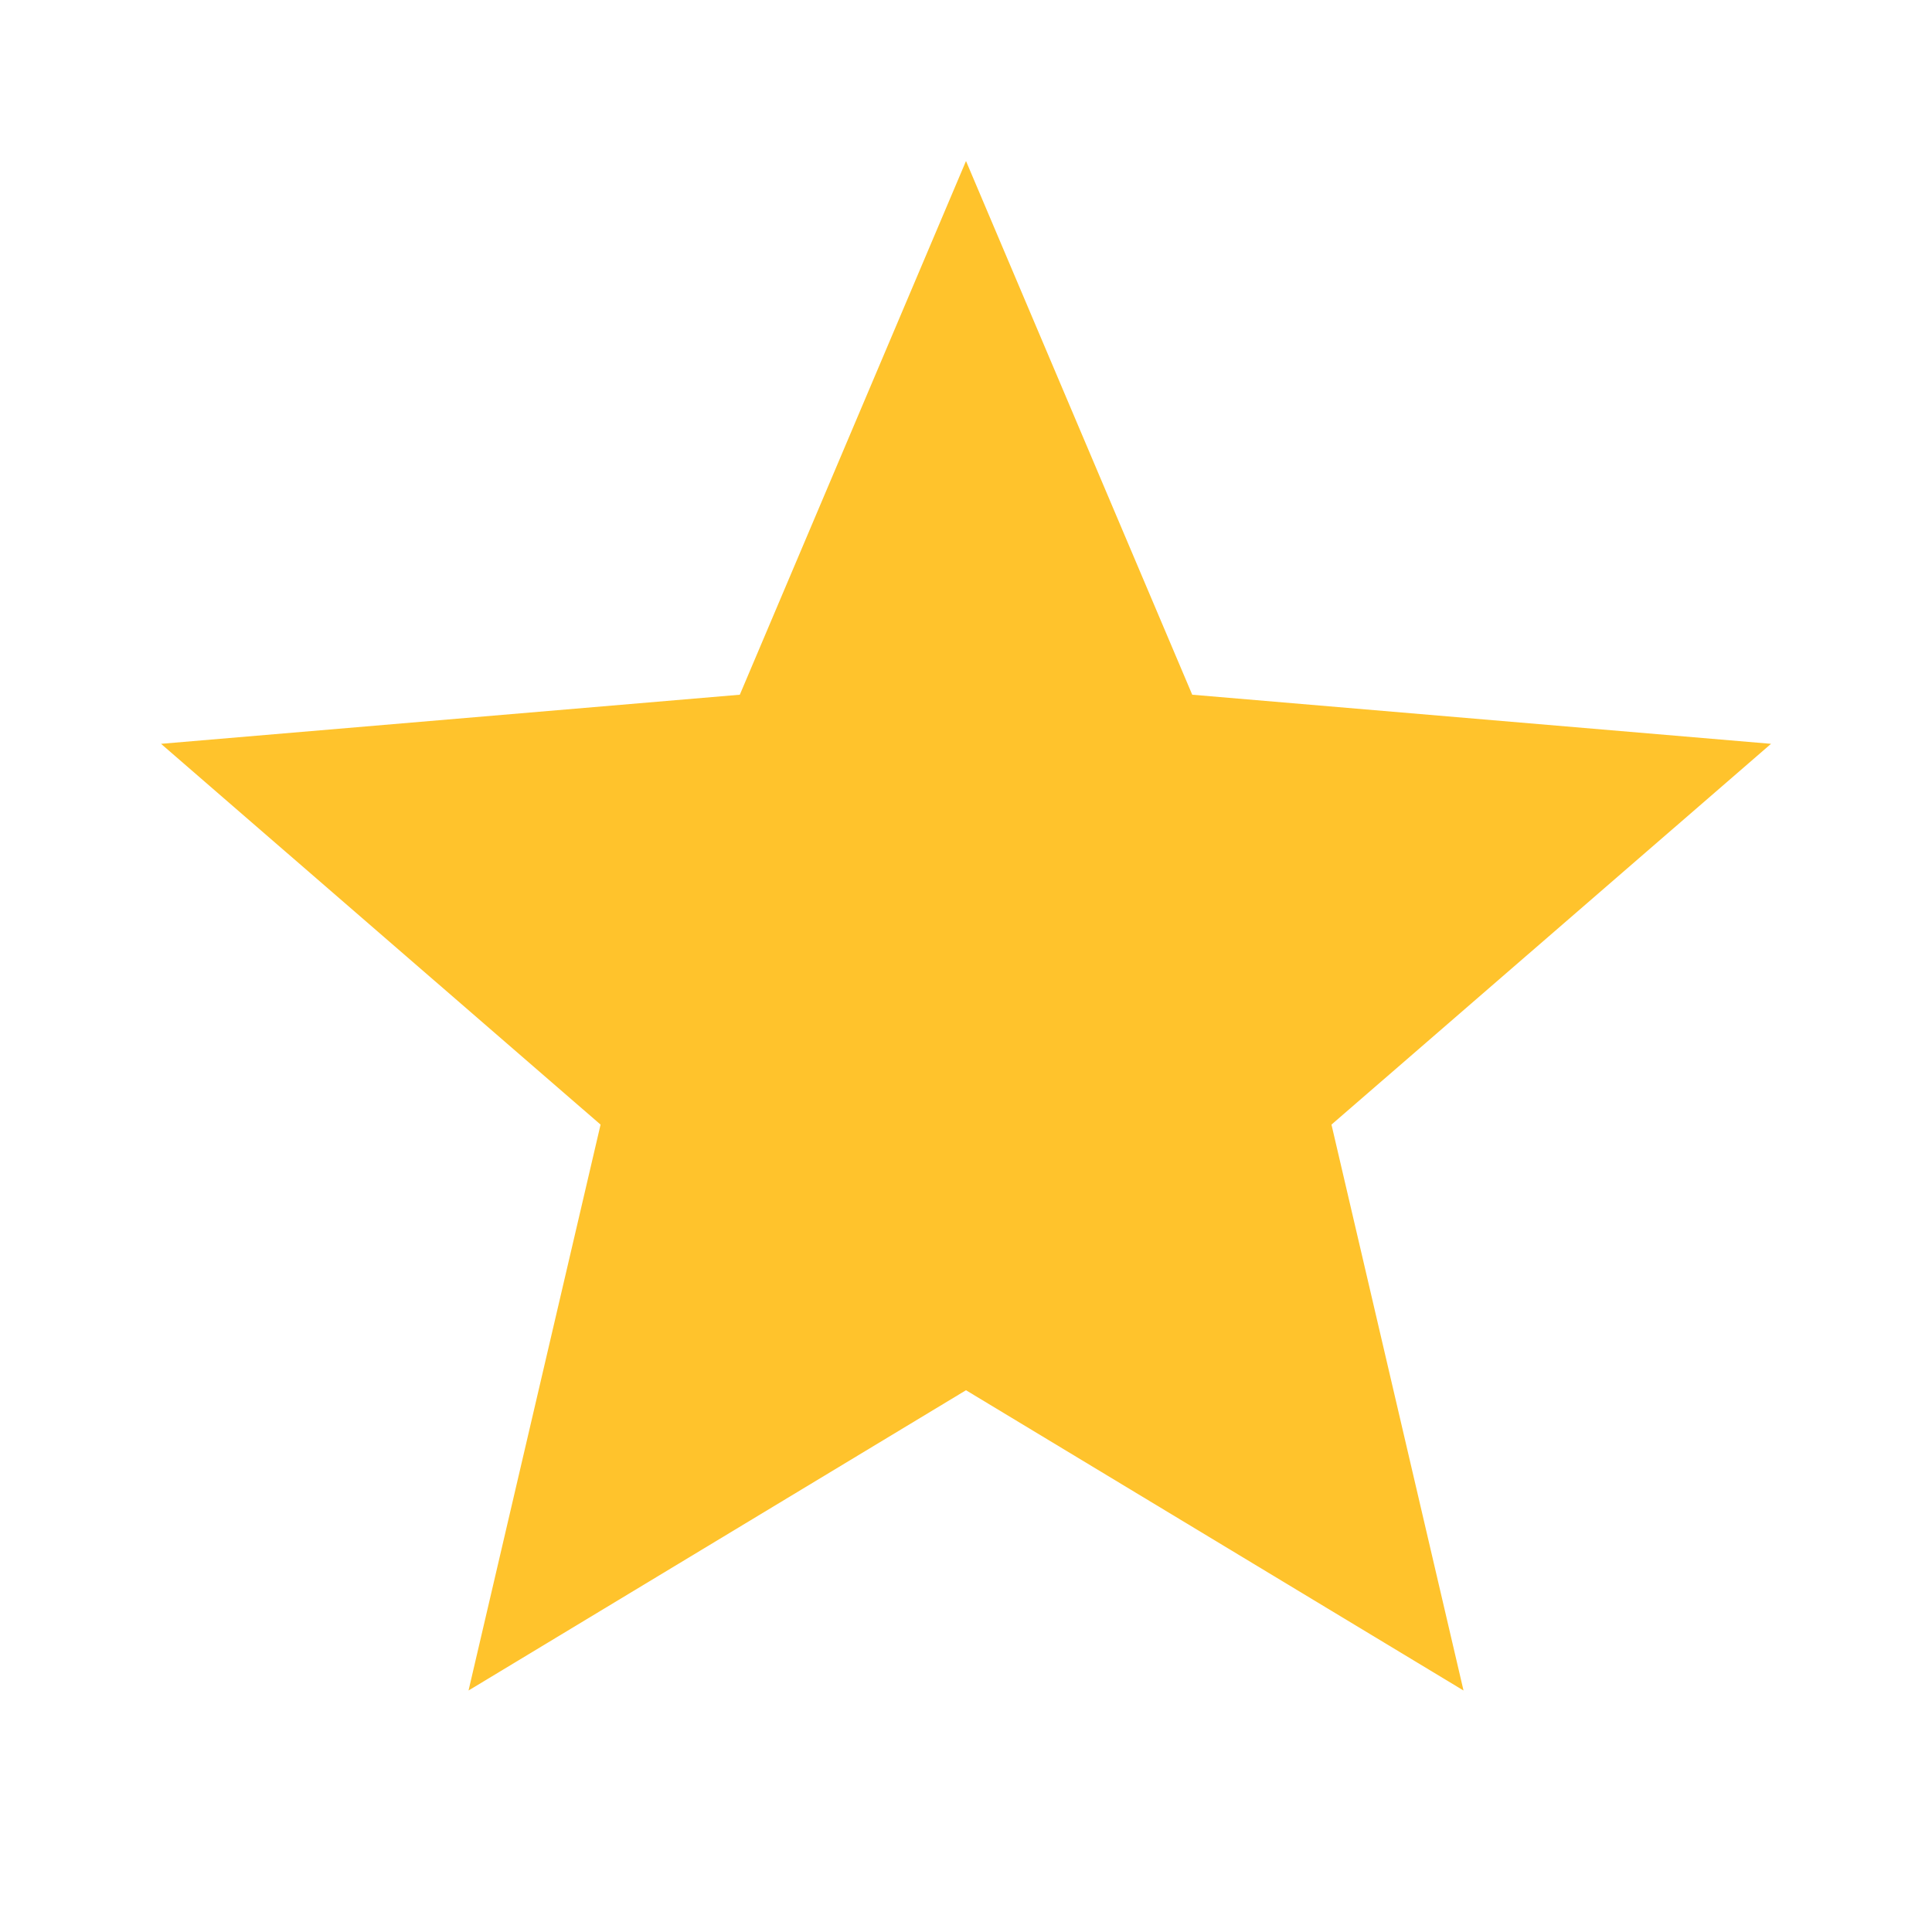 <svg width="41" height="41px" viewBox="0 0 41 41" fill="none" xmlns="http://www.w3.org/2000/svg">
<path d="M20.5 29.503L31.058 35.875L28.256 23.866L37.584 15.785L25.301 14.743L20.5 3.417L15.7 14.743L3.417 15.785L12.745 23.866L9.943 35.875L20.5 29.503Z" fill="#FFC32C"/>
</svg>
